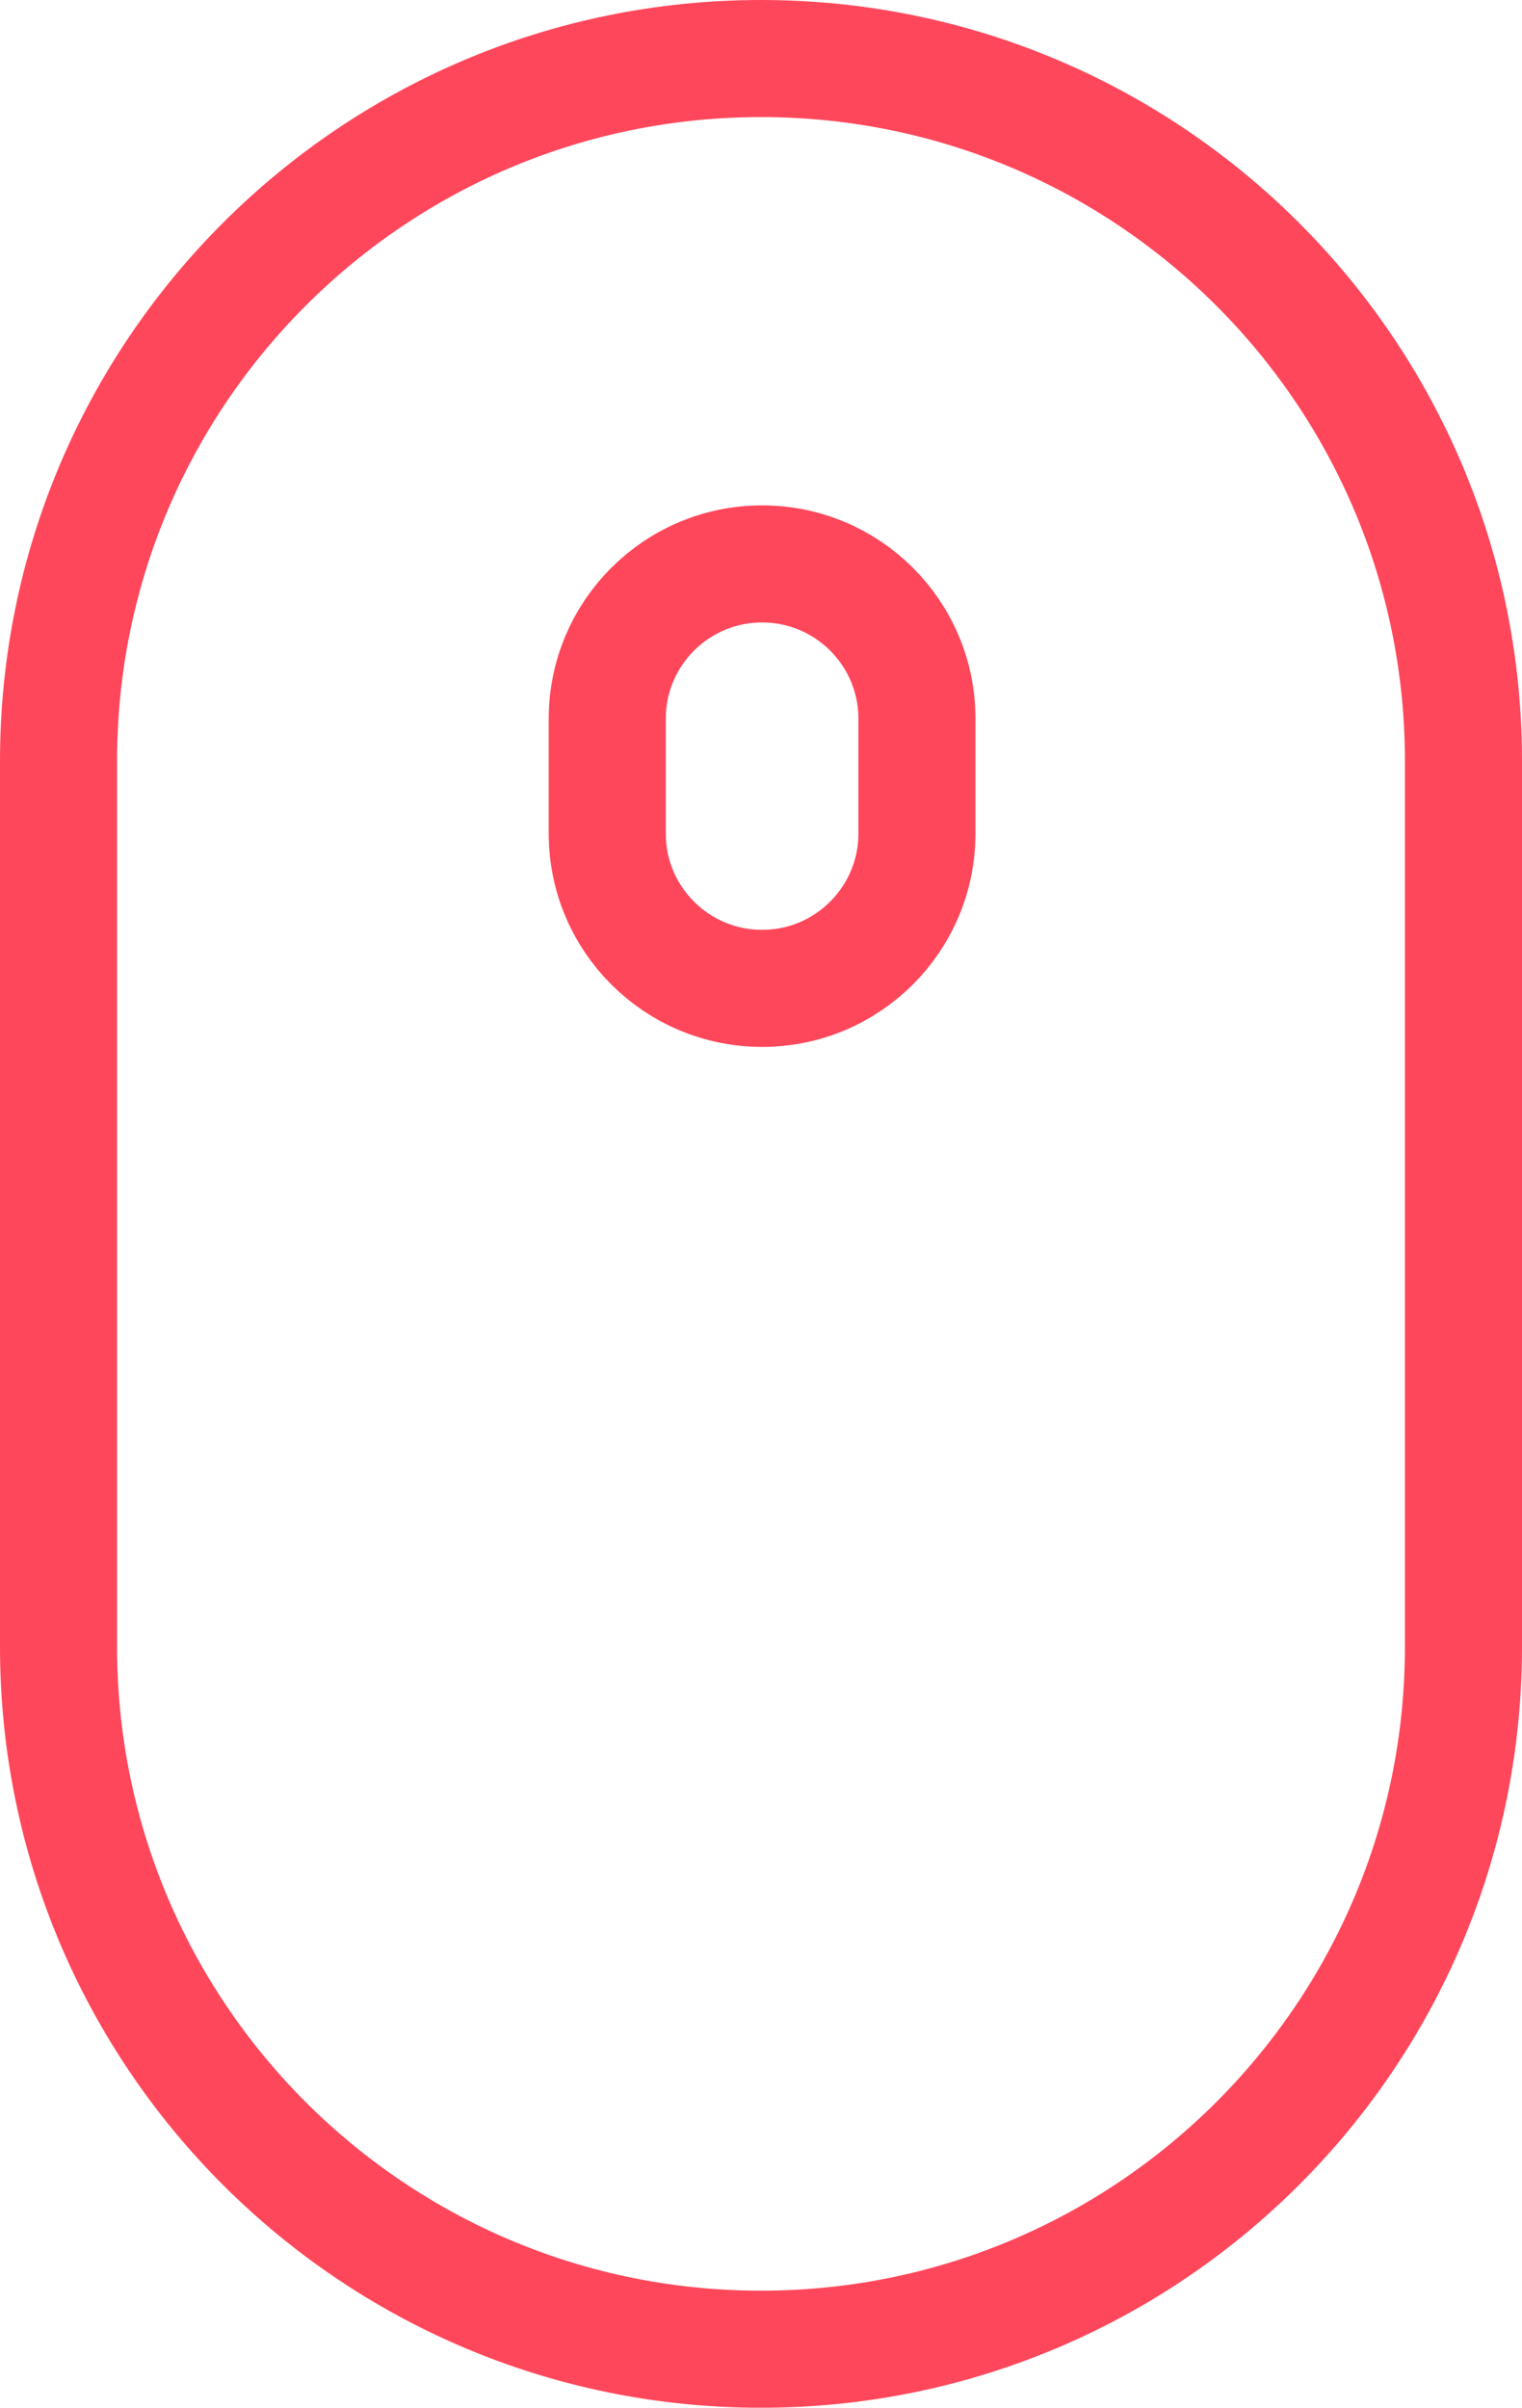 <?xml version="1.0" encoding="utf-8"?>
<!-- Generator: Adobe Illustrator 16.0.0, SVG Export Plug-In . SVG Version: 6.00 Build 0)  -->
<!DOCTYPE svg PUBLIC "-//W3C//DTD SVG 1.1//EN" "http://www.w3.org/Graphics/SVG/1.1/DTD/svg11.dtd">
<svg version="1.1" id="Layer_1" xmlns="http://www.w3.org/2000/svg" xmlns:xlink="http://www.w3.org/1999/xlink" x="0px" y="0px"
	 width="39px" height="61.691px" viewBox="0 0 39 61.691" enable-background="new 0 0 39 61.691" xml:space="preserve">
<path fill="none" stroke="#FF475B" stroke-width="3" stroke-miterlimit="10" d="M37.5,42.192c0,9.941-8.059,18-18,18l0,0
	c-9.941,0-18-8.059-18-18V19.5c0-9.941,8.059-18,18-18l0,0c9.941,0,18,8.059,18,18V42.192z"/>
<path fill="none" stroke="#FF475B" stroke-width="3" stroke-miterlimit="10" d="M23.496,21.355c0,2.191-1.775,3.969-3.968,3.969l0,0
	c-2.191,0-3.968-1.776-3.968-3.969v-2.938c0-2.192,1.777-3.968,3.968-3.968l0,0c2.193,0,3.968,1.775,3.968,3.968V21.355z"/>
</svg>
